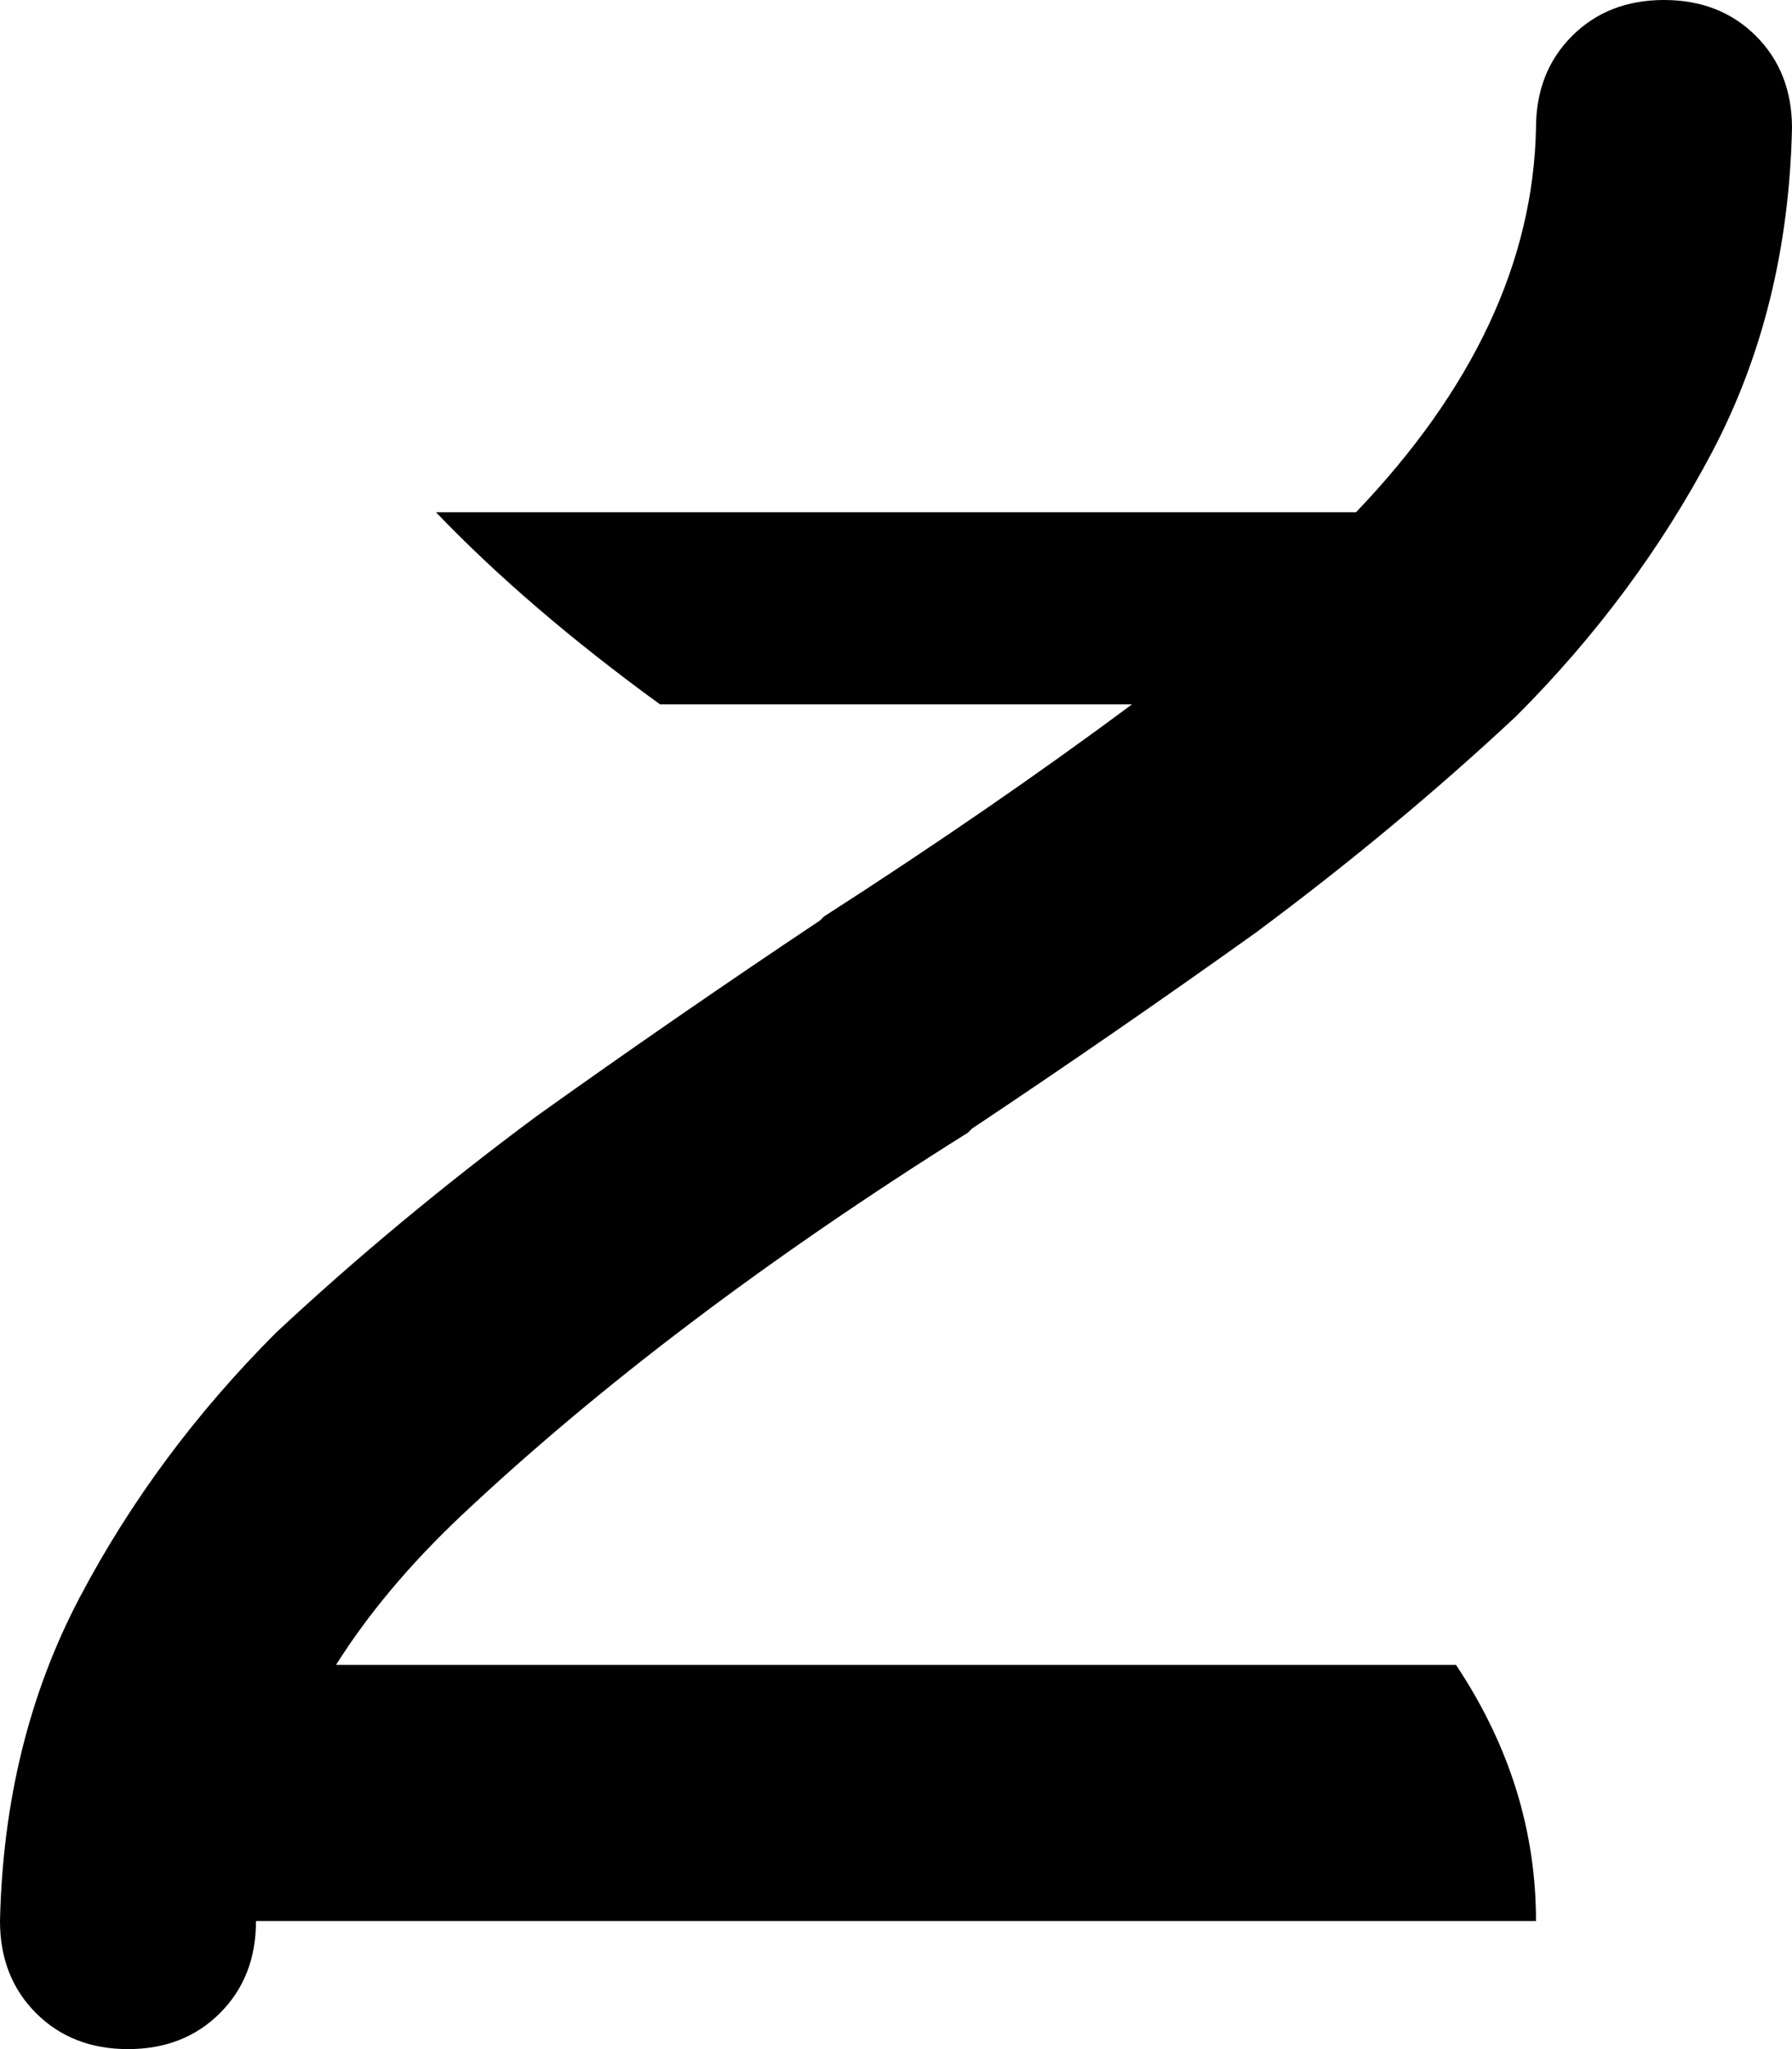 <svg xmlns="http://www.w3.org/2000/svg" viewBox="0 0 448 512">
    <path d="M 448 32 Q 448 18 439 9 L 439 9 Q 430 0 416 0 Q 402 0 393 9 Q 384 18 384 32 Q 383 82 339 128 L 109 128 Q 132 152 165 176 L 283 176 Q 248 202 206 229 L 205 230 L 205 230 L 205 230 Q 169 254 134 279 Q 99 305 69 333 Q 39 363 20 399 Q 1 435 0 480 Q 0 494 9 503 Q 18 512 32 512 Q 46 512 55 503 Q 64 494 64 480 L 384 480 Q 384 446 364 416 L 84 416 Q 96 397 115 379 Q 167 330 242 283 L 243 282 L 243 282 Q 279 258 314 233 Q 349 207 379 179 Q 409 149 428 113 Q 447 77 448 32 L 448 32 Z"/>
</svg>
